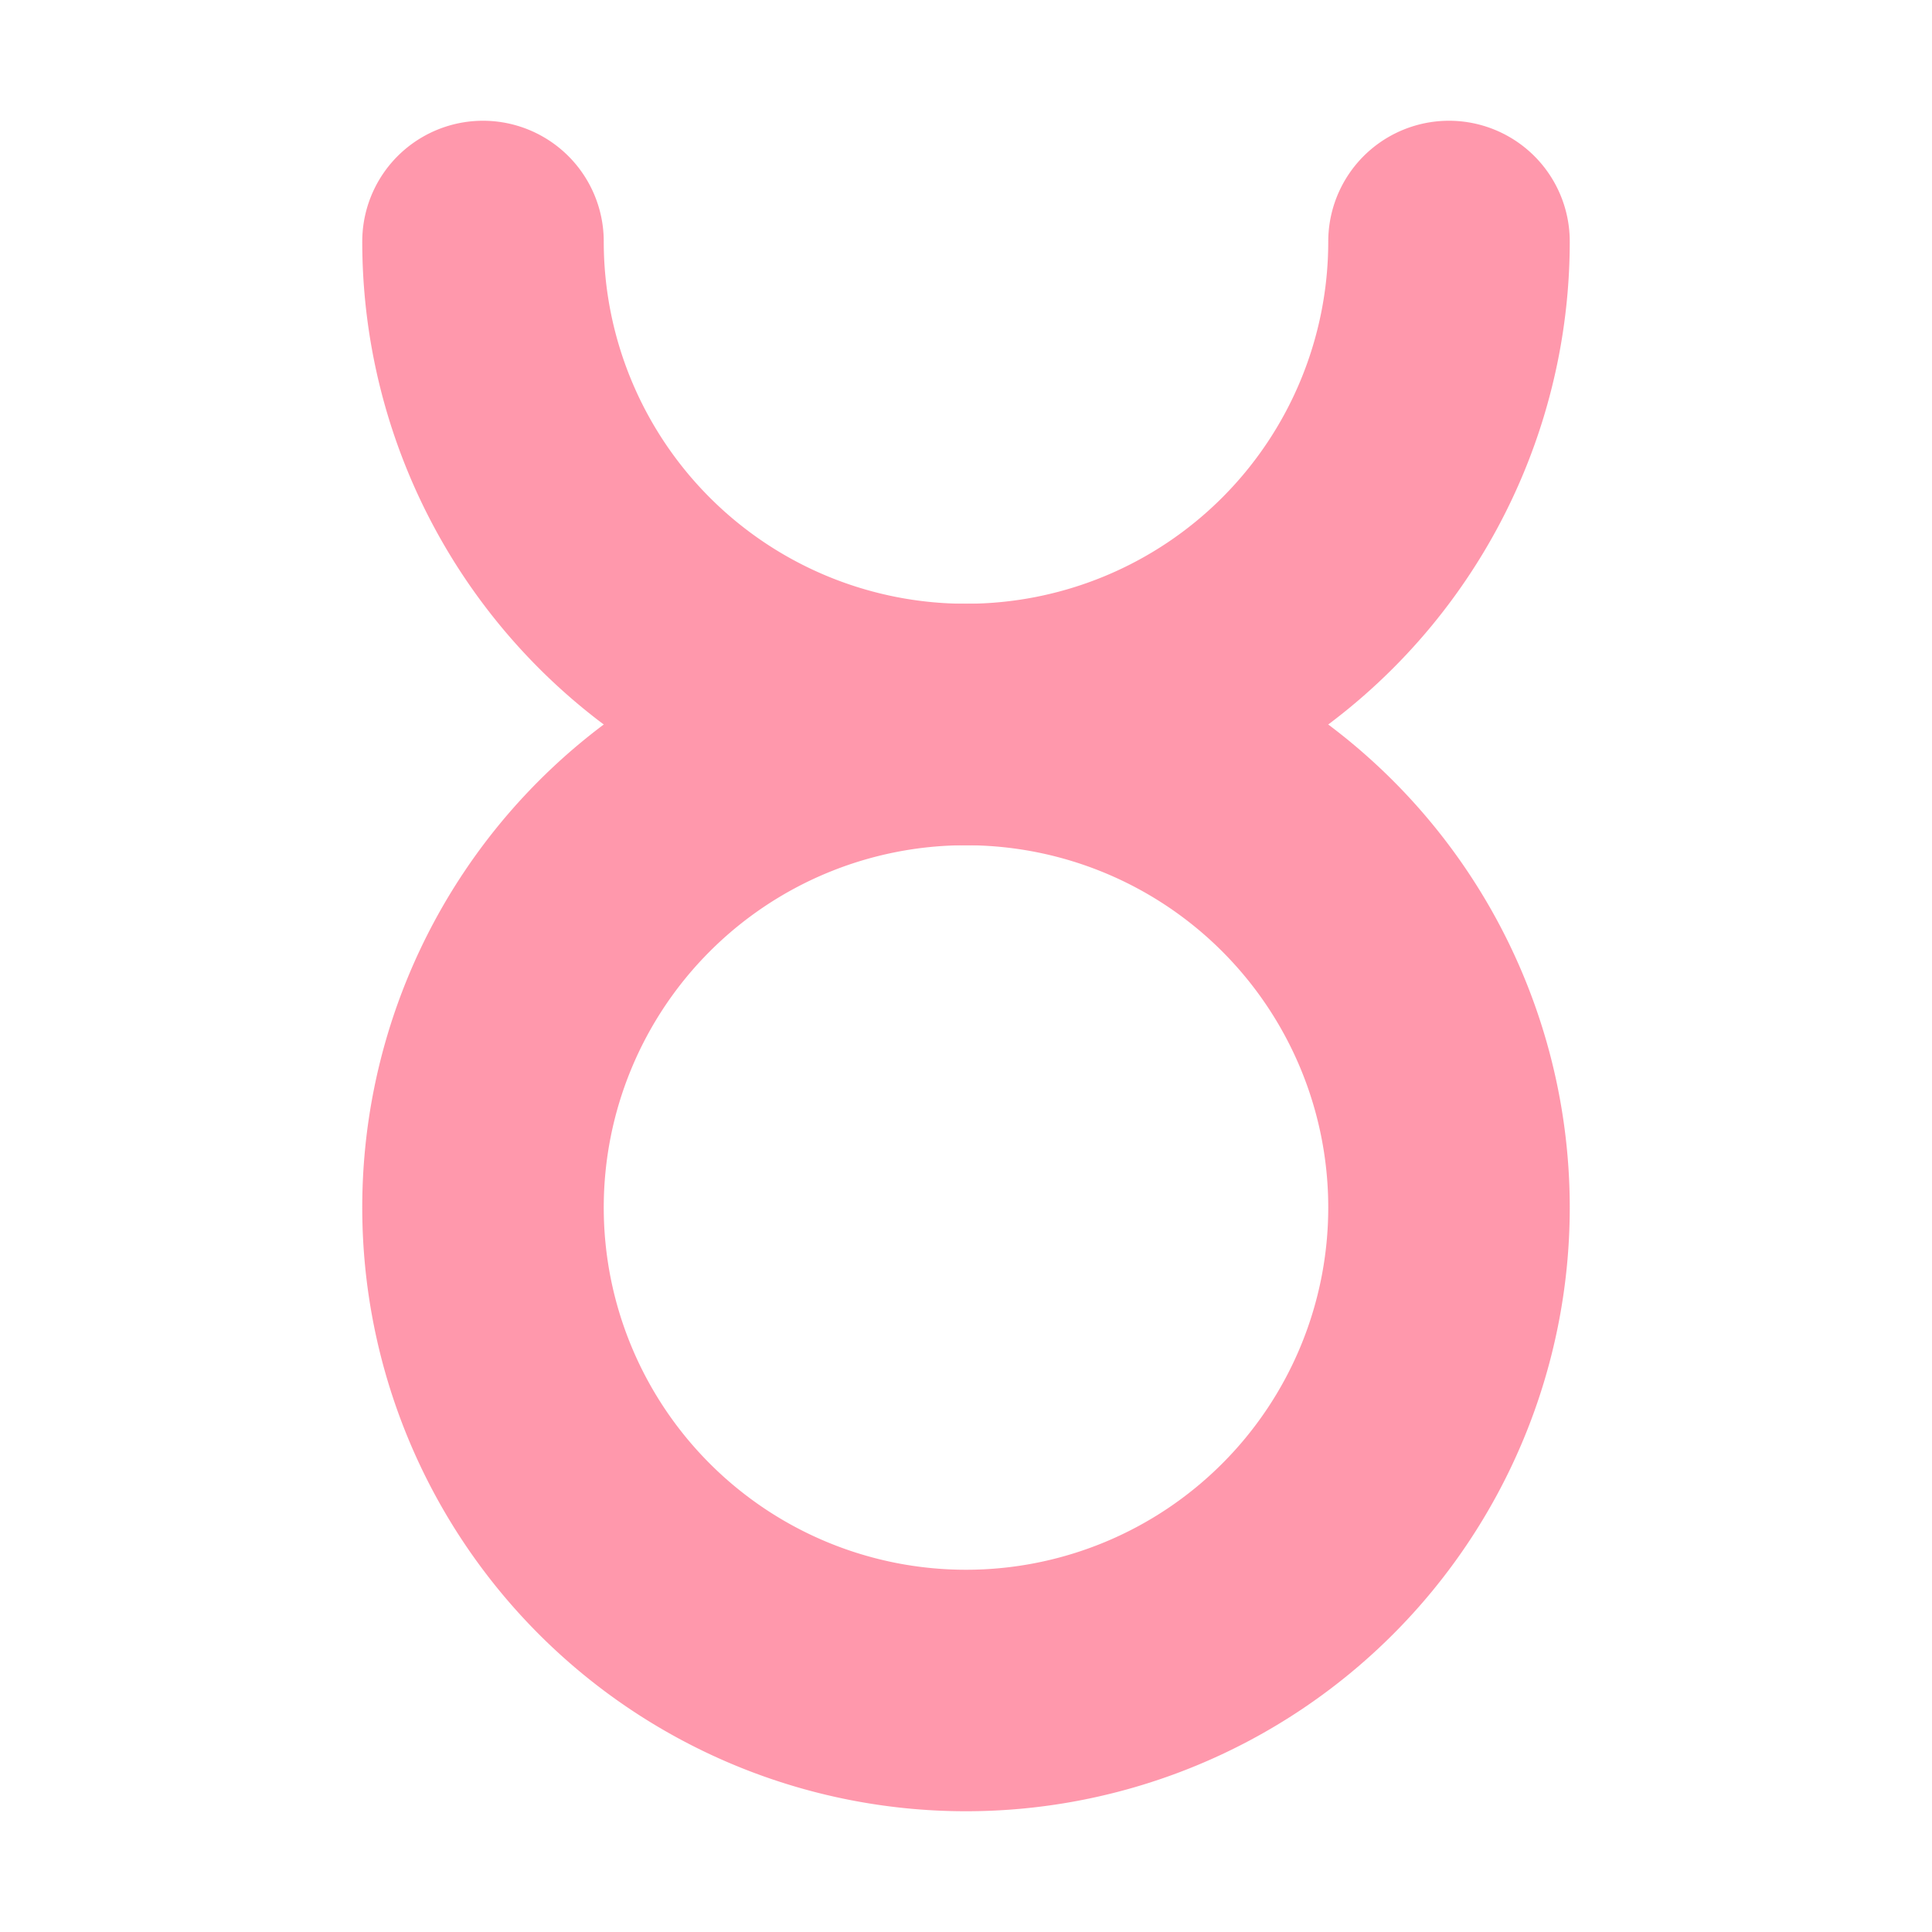 <svg xmlns="http://www.w3.org/2000/svg" width="16" height="16" viewBox="0 0 16 16">
  <g id="Icon_compose_zodiac" transform="translate(0)" opacity="0.5">
    <rect id="Area" width="16" height="16" transform="translate(0 0)" fill="#fcfcfc" opacity="0"/>
    <g id="Icon" transform="translate(0 0)">
      <path id="cb2b6d3d-743c-412a-86aa-c226bbd99992" d="M0,0H16V16H0Z" transform="translate(0 0)" fill="none"/>
      <path id="_5e7f6622-31e3-445e-90a8-811ecc472586" data-name="5e7f6622-31e3-445e-90a8-811ecc472586" d="M4,2a4,4,0,0,0,8,0" transform="translate(0 0)" fill="none" stroke="#ff325a" stroke-linecap="round" stroke-linejoin="round" stroke-width="2"/>
      <path id="a2e670d2-5509-460e-8699-7c9ac0c9a21d" d="M12,10A4,4,0,1,1,8,6,4,4,0,0,1,12,10Z" transform="translate(0 0)" fill="none" stroke="#ff325a" stroke-linecap="round" stroke-linejoin="round" stroke-width="2"/>
    </g>
  </g>
</svg>
